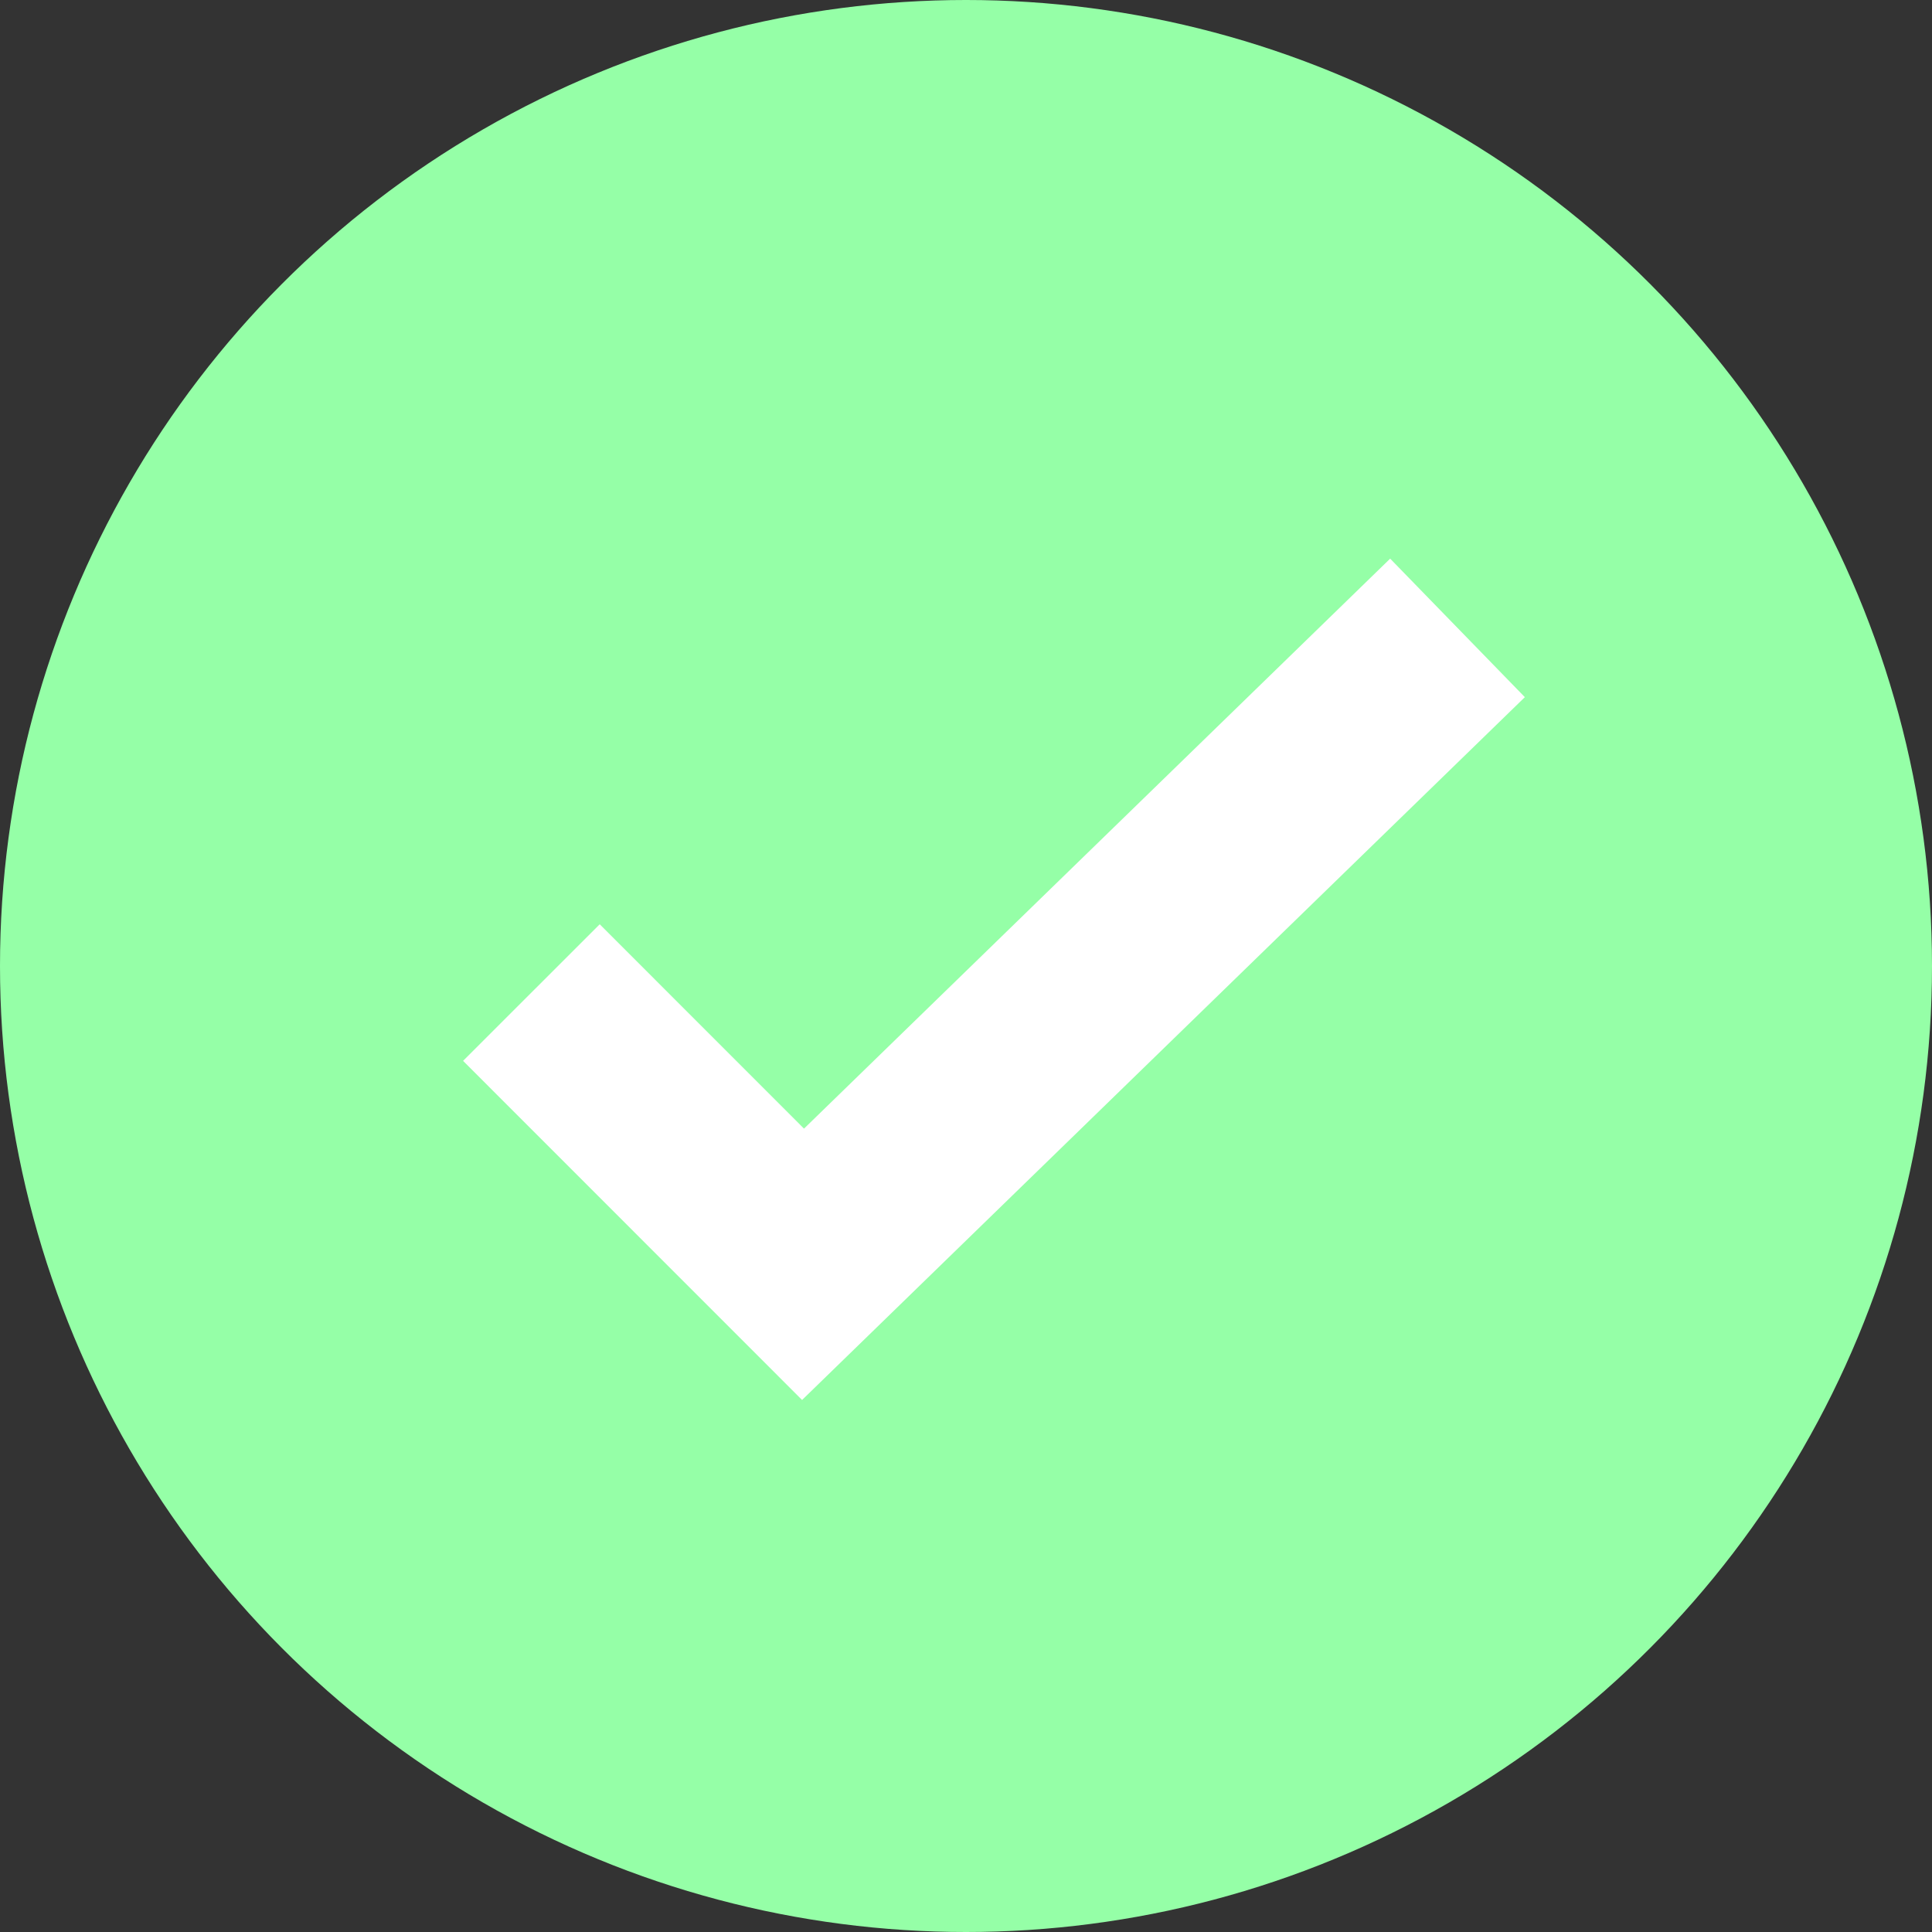 <svg xmlns="http://www.w3.org/2000/svg" width="20" height="20" viewBox="0 0 20 20">
  <rect x="0" y="0" width="20" height="20" fill="#333333" stroke="none"/>
  <g id="Group_789" data-name="Group 789" transform="translate(-608 -713)">
    <circle id="Ellipse_40" data-name="Ellipse 40" cx="10" cy="10" r="10" transform="translate(608 713)" fill="#95ffa7"/>
    <path id="Path_558" data-name="Path 558" d="M14360.5,720.5l-6.775,6.588-2.812-2.813" transform="translate(-13737.412 -1)" fill="none" stroke="#fff" stroke-width="2"/>
  </g>
</svg>
